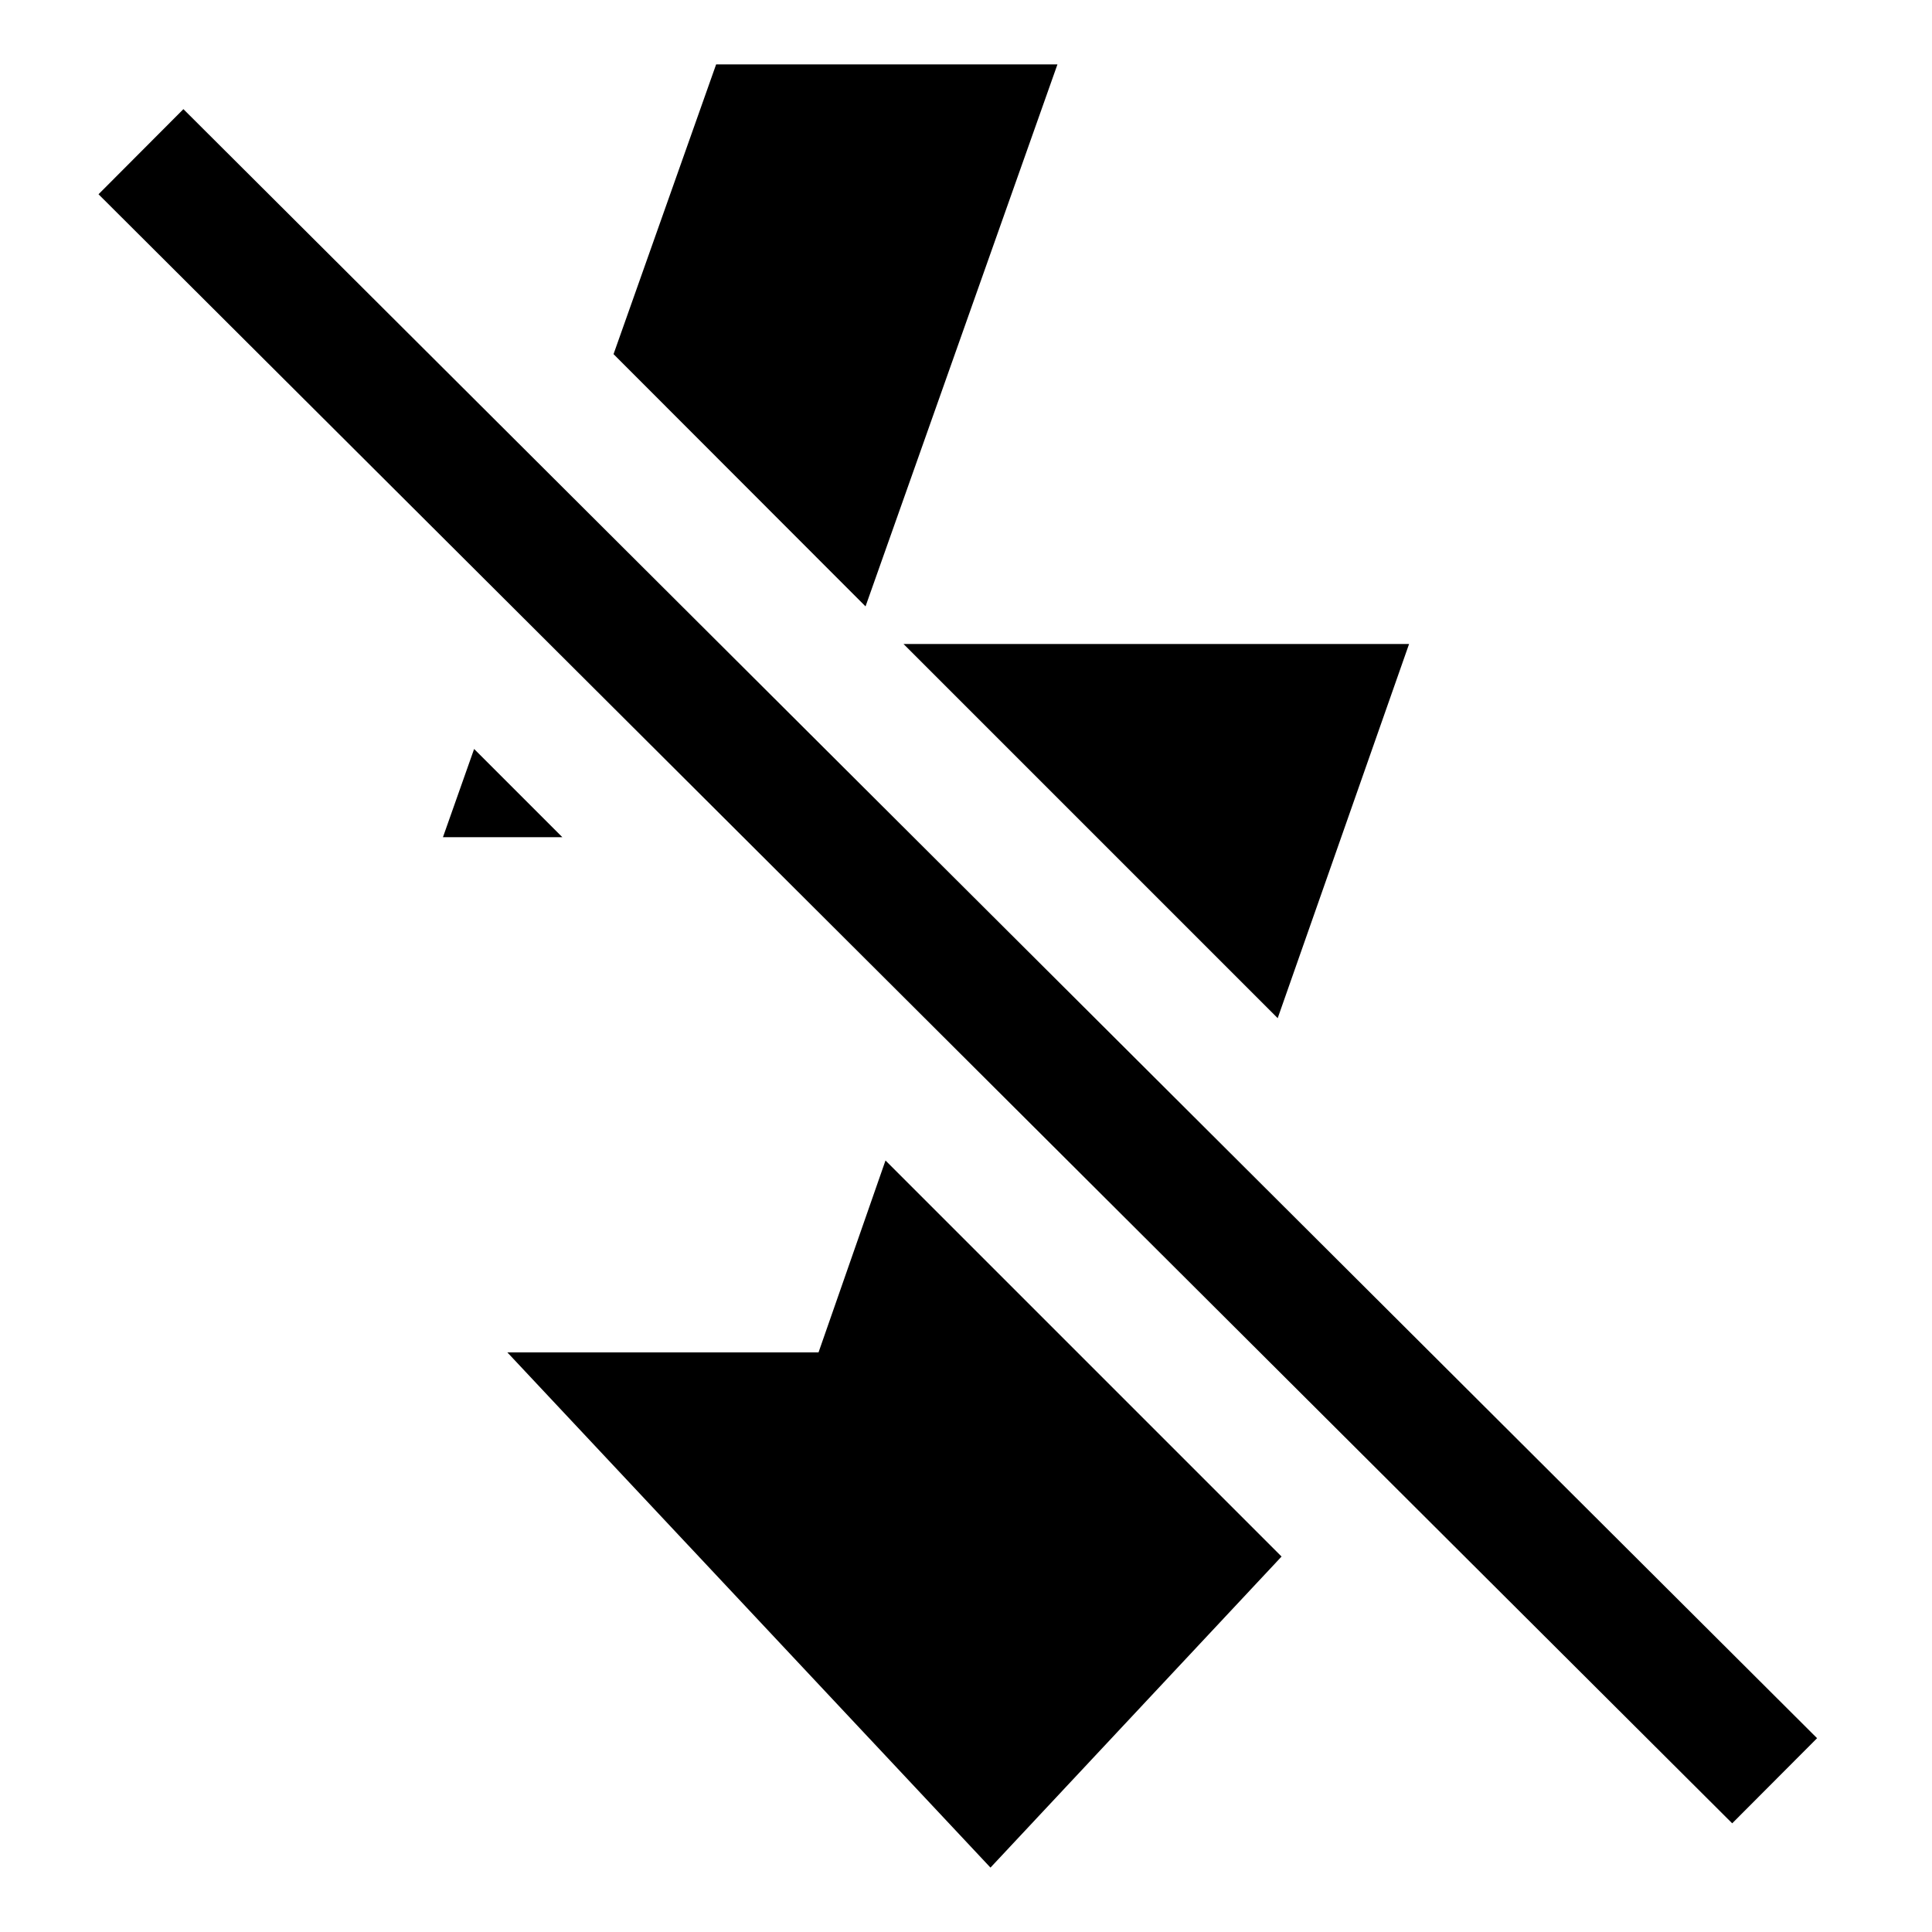 <?xml version="1.0" encoding="UTF-8" standalone="no"?>
<!DOCTYPE svg PUBLIC "-//W3C//DTD SVG 1.1 Tiny//EN" "http://www.w3.org/Graphics/SVG/1.1/DTD/svg11-tiny.dtd">
<svg xmlns="http://www.w3.org/2000/svg" xmlns:xlink="http://www.w3.org/1999/xlink" baseProfile="tiny" height="30px" version="1.1" viewBox="0 0 30 30" width="30px" x="0px" y="0px">
<g fill-opacity="0.5" stroke-opacity="0.5">
<rect fill="none" height="30" width="30"/>
</g>
<rect height="35.83" transform="matrix(0.706 -0.708 0.708 0.706 -6.248 14.944)" width="1.867" x="13.94" y="-2.915"/>
<polygon points="19.84,15.81,21.88,10,14.03,10"/>
<polygon points="13.44,9.416,16.42,1,11.12,1,9.527,5.499"/>
<polygon points="7.362,11.63,6.878,13,8.732,13"/>
<polygon points="13.75,18.02,12.71,21,7.878,21,15.38,29,19.9,24.17"/>
</svg>
